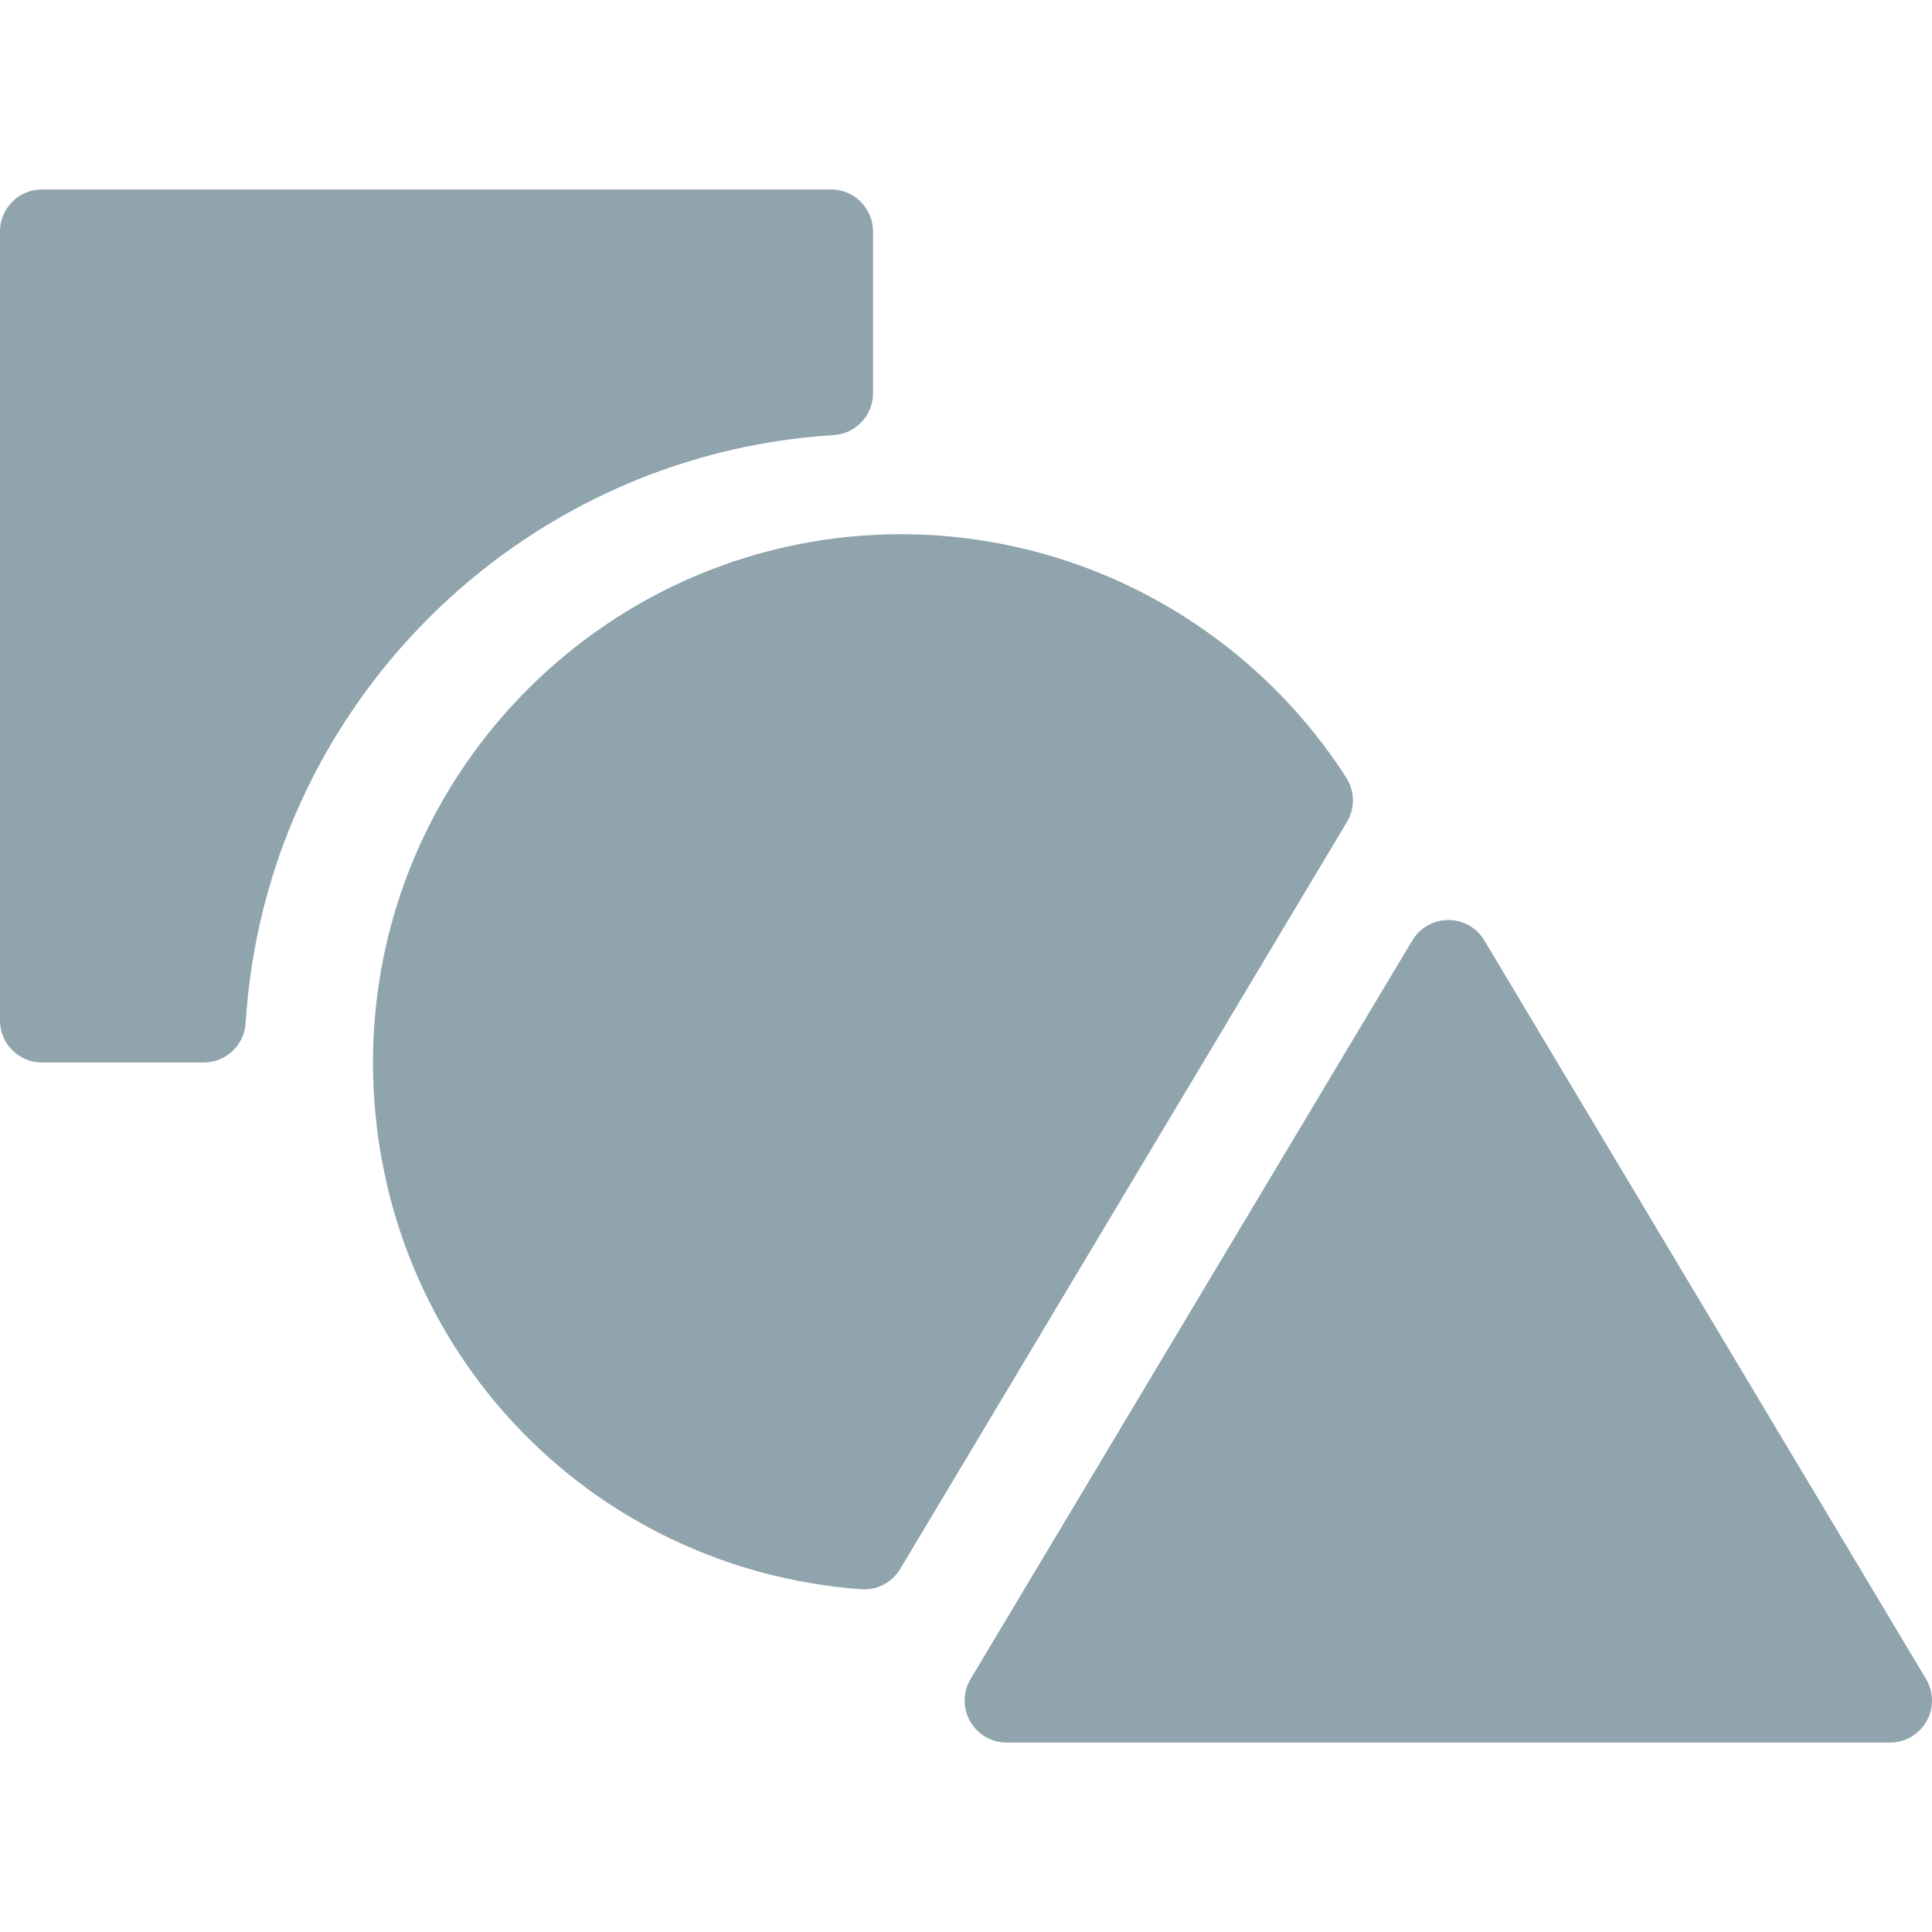 <?xml version="1.0" encoding="iso-8859-1"?>
<!-- Generator: Adobe Illustrator 16.0.0, SVG Export Plug-In . SVG Version: 6.00 Build 0)  -->
<!DOCTYPE svg PUBLIC "-//W3C//DTD SVG 1.1//EN" "http://www.w3.org/Graphics/SVG/1.1/DTD/svg11.dtd">
<svg xmlns="http://www.w3.org/2000/svg" xmlns:xlink="http://www.w3.org/1999/xlink" version="1.1" id="Capa_1" x="0px" y="0px" width="512px" height="512px" viewBox="0 0 460.27 460.27" style="enable-background:new 0 0 460.27 460.27;" xml:space="preserve">
<g>
	<g>
		<path d="M198.606,103.653c5.272-0.328,9.38-4.699,9.38-9.981V55.135c0-5.523-4.477-10-10-10H10c-5.523,0-10,4.477-10,10v187.986    c0,5.523,4.477,10,10,10h38.538c5.282,0,9.653-4.107,9.981-9.379C63.188,168.547,123.412,108.322,198.606,103.653z" fill="#90a4ae"/>
		<path d="M320.73,185.276c-11.33-17.662-27.083-32.352-45.557-42.48c-18.529-10.159-39.436-15.529-60.46-15.529    c-69.397,0-125.855,56.458-125.855,125.854c0,32.148,11.902,62.658,33.513,85.904c21.545,23.176,50.94,37.237,82.772,39.595    c0.248,0.019,0.495,0.026,0.741,0.026c3.498,0,6.766-1.834,8.58-4.868l106.432-177.972    C322.844,192.551,322.781,188.471,320.73,185.276z" fill="#90a4ae"/>
		<path d="M458.852,400.003L353.625,224.045c-1.807-3.019-5.064-4.868-8.583-4.868s-6.777,1.848-8.583,4.868L231.232,400.003    c-1.848,3.089-1.892,6.934-0.116,10.064c1.776,3.133,5.098,5.067,8.699,5.067H450.27c3.601,0,6.922-1.935,8.698-5.067    C460.744,406.937,460.7,403.093,458.852,400.003z" fill="#90a4ae"/>
	</g>
</g>
<g>
</g>
<g>
</g>
<g>
</g>
<g>
</g>
<g>
</g>
<g>
</g>
<g>
</g>
<g>
</g>
<g>
</g>
<g>
</g>
<g>
</g>
<g>
</g>
<g>
</g>
<g>
</g>
<g>
</g>
</svg>

